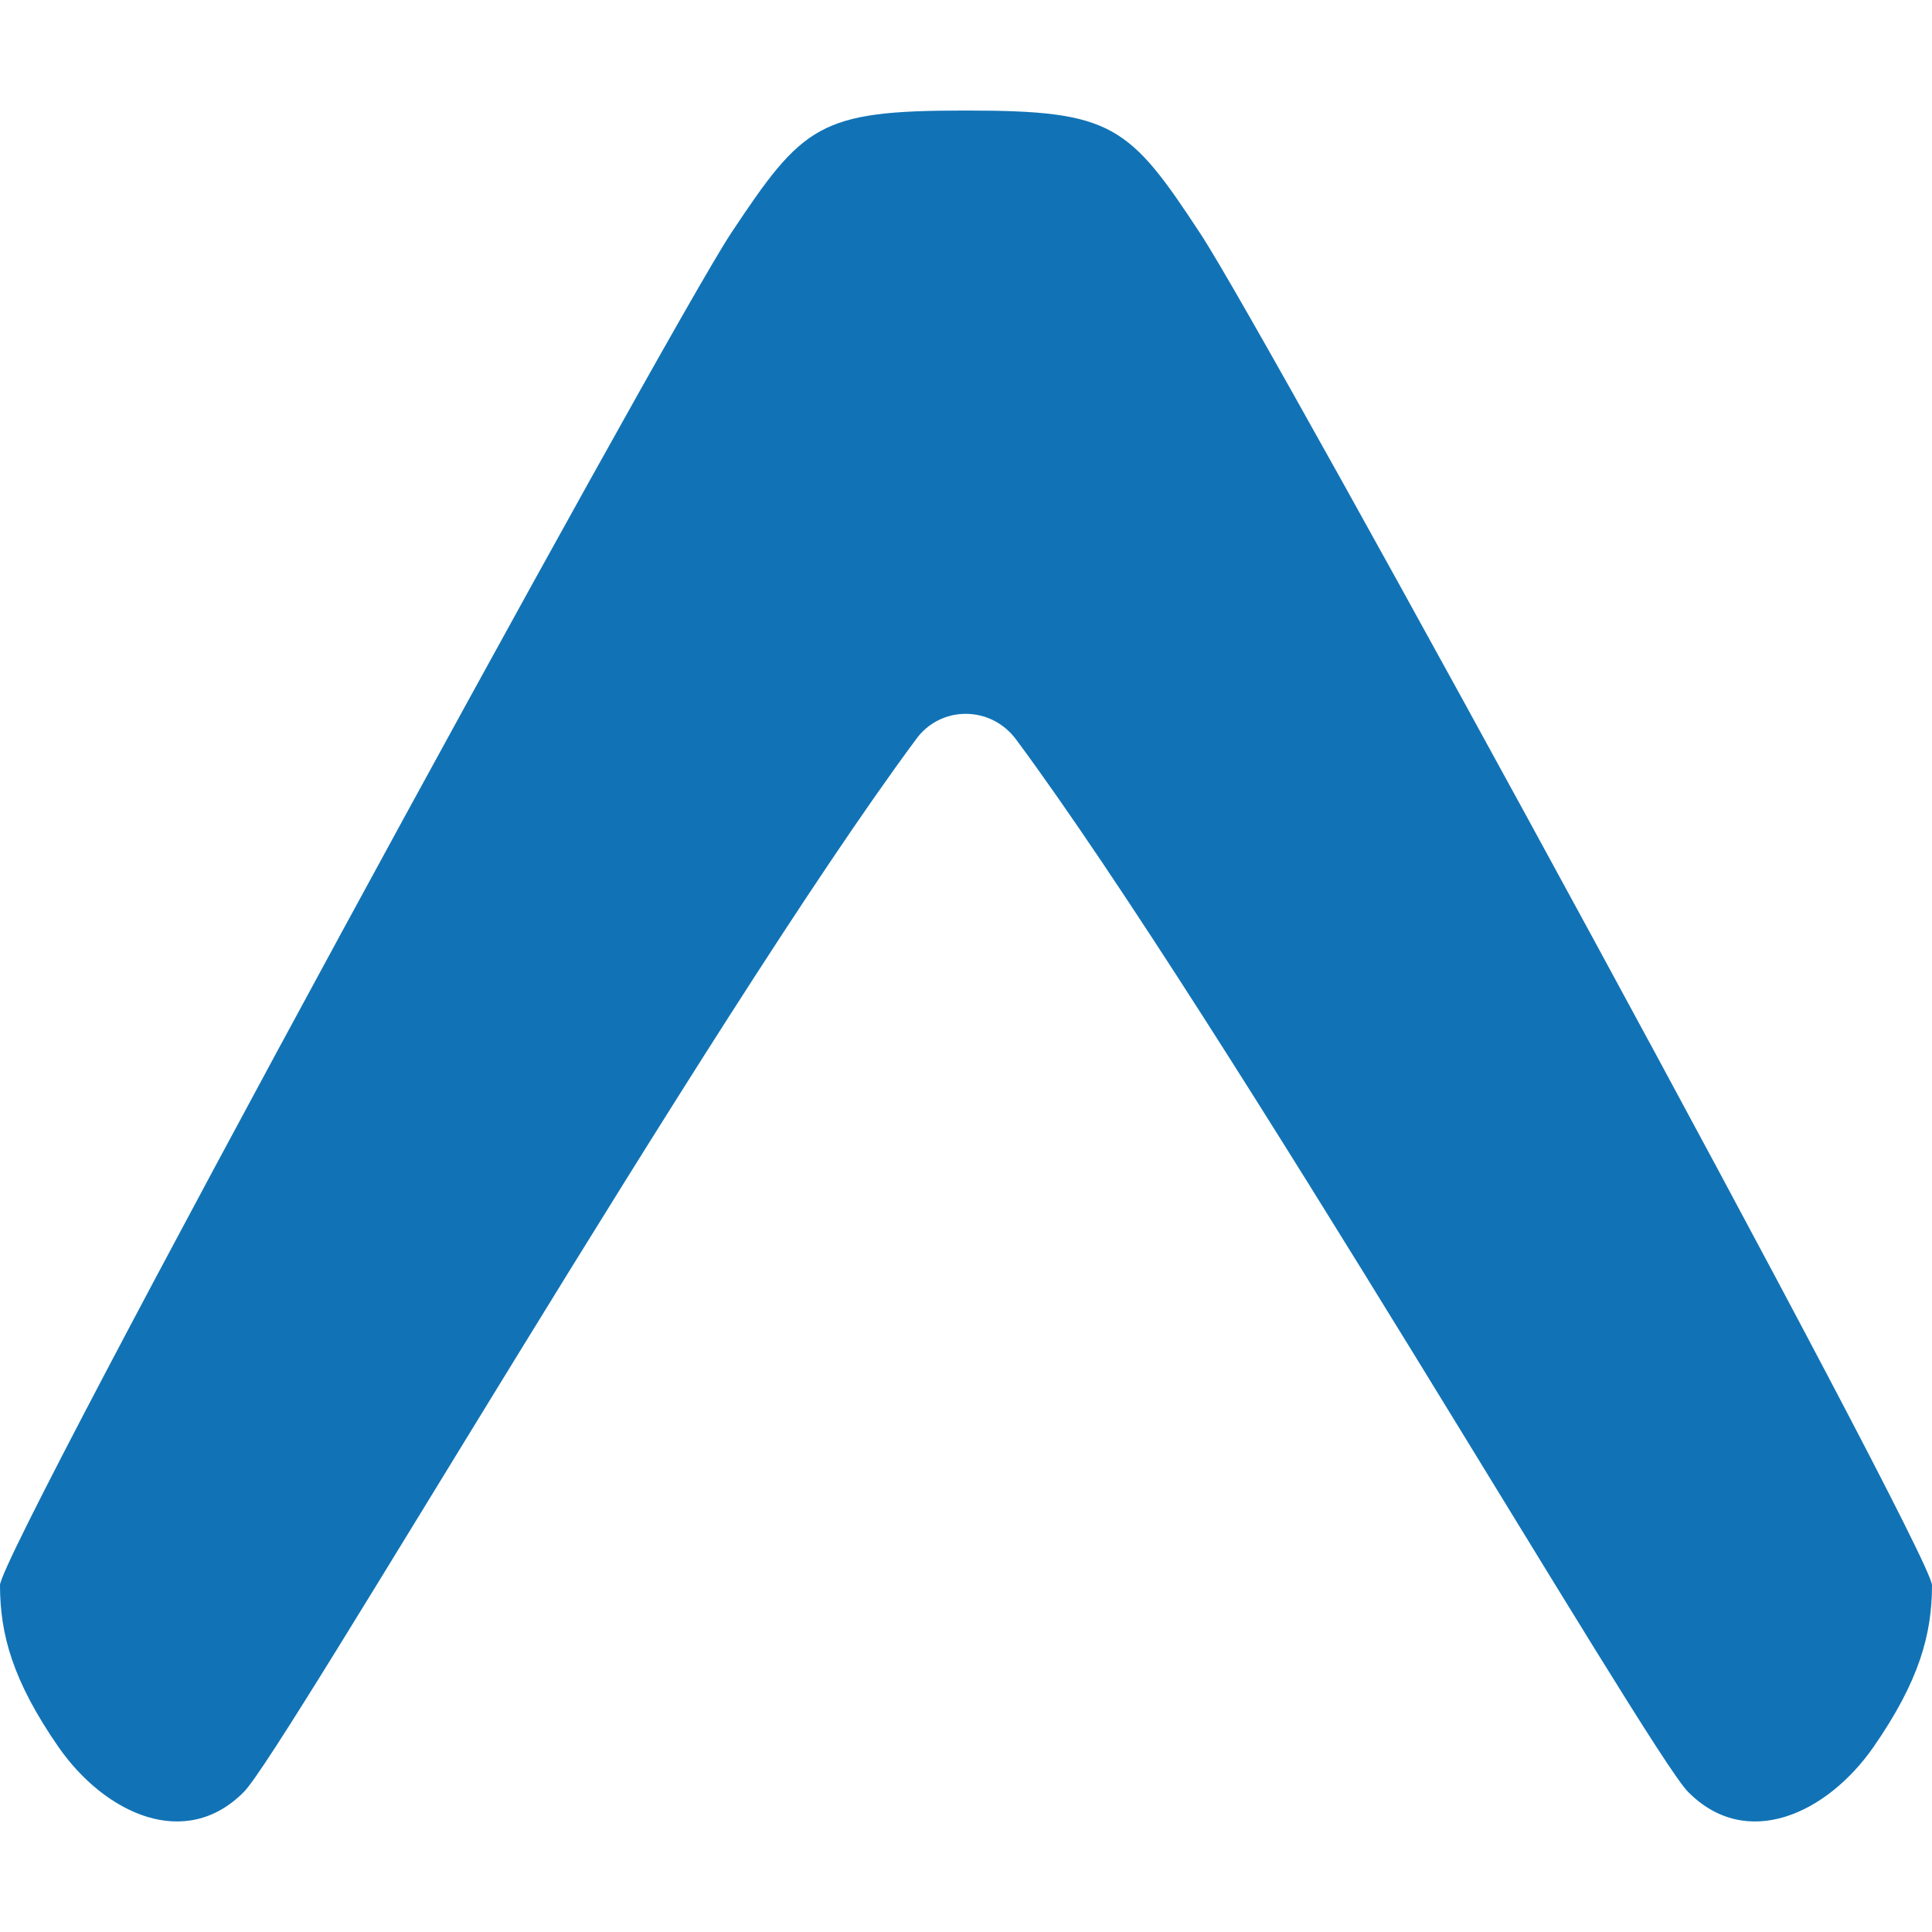 <svg xmlns="http://www.w3.org/2000/svg" version="1.1" x="0" y="0" viewBox="0 0 64 64" width="64" height="64">
  <path d="M39.758 7.73c-2.357-3.591-2.918-4.068-7.716-4.068h-.112c-4.798 0-5.331.477-7.716 4.068C21.997 11.097 0 51.388 0 52.51c0 1.628.42 3.17 1.936 5.36 1.543 2.216 4.209 3.45 6.145 1.487 1.318-1.32 15.431-25.645 22.25-34.848.813-1.15 2.497-1.15 3.338 0 6.819 9.203 20.932 33.529 22.25 34.848 1.936 1.964 4.602.729 6.145-1.488C63.579 55.681 64 54.138 64 52.51c-.028-1.122-22.025-41.441-24.242-44.78Z" style="fill:#1173b6;stroke-width:.281"/>
</svg>

